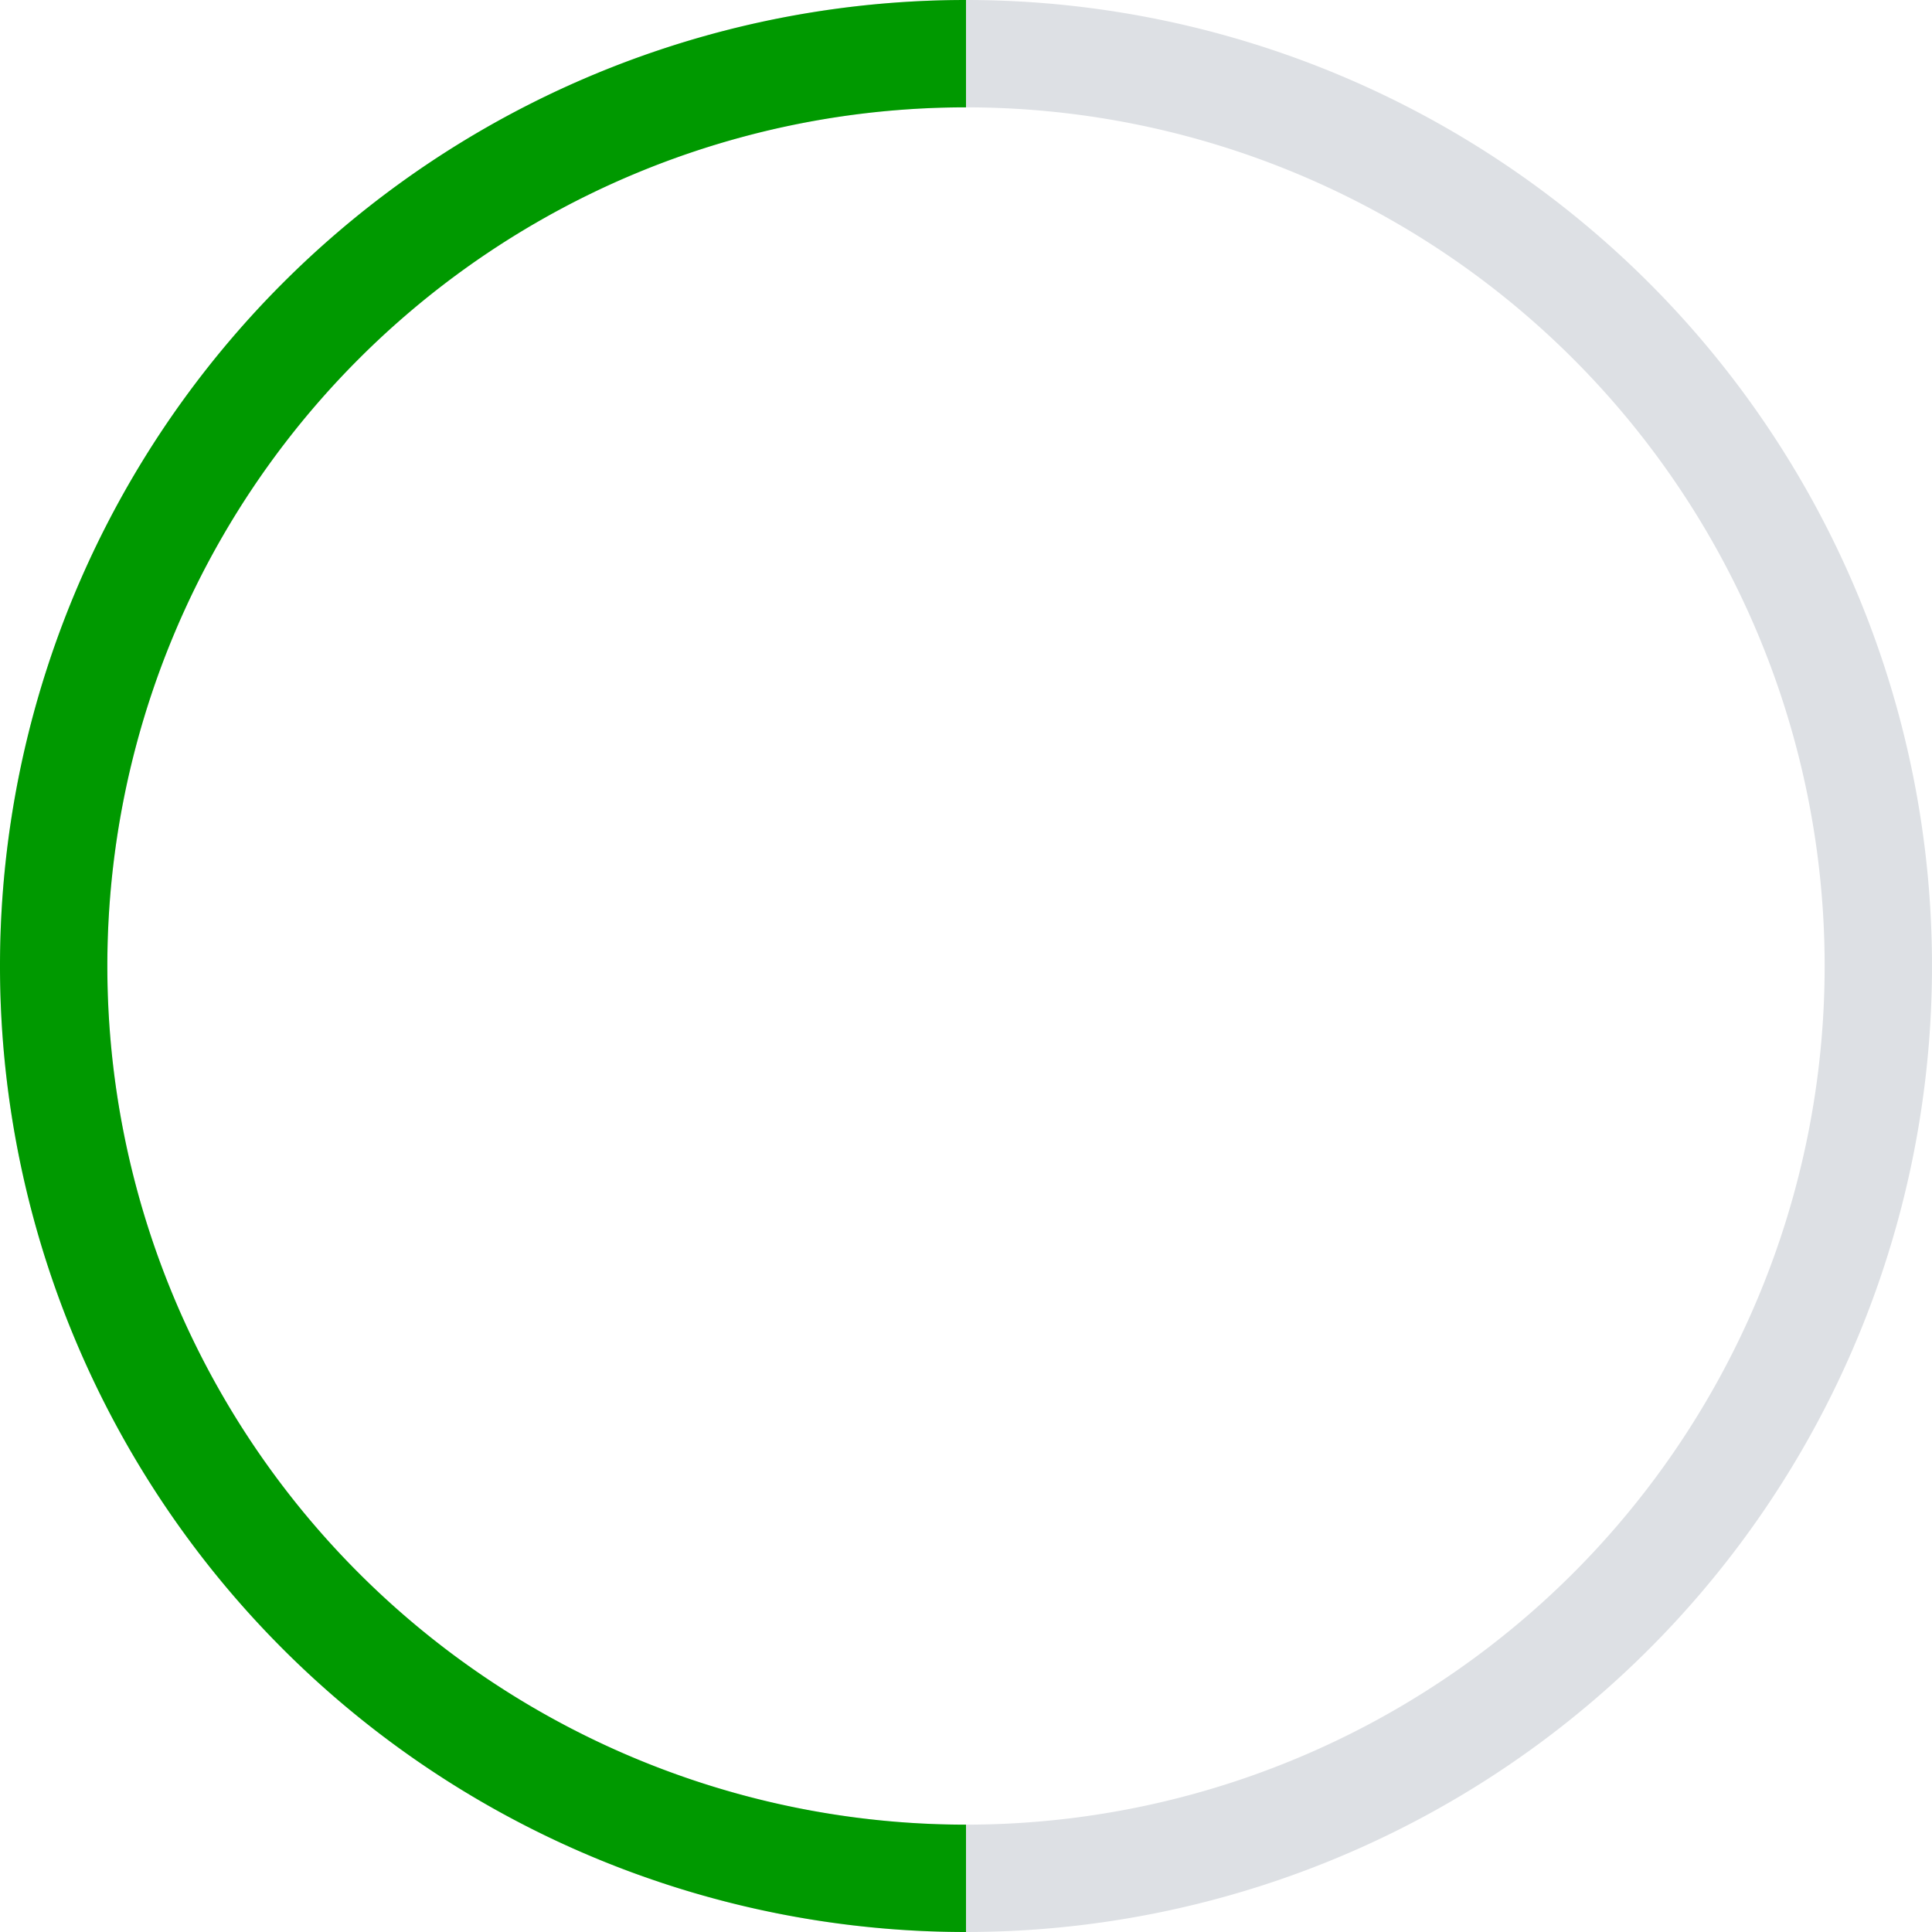 <svg xmlns="http://www.w3.org/2000/svg" width="32" height="32" viewBox="0 0 32 32">
<defs>
    <style>
      .cls-1 {
        fill: #dde0e4;
      }

      .cls-1, .cls-2 {
        fill-rule: evenodd;
      }

      .cls-2 {
        fill: #090;
      }
    </style>
  </defs>
  <path id="椭圆_1033" data-name="椭圆 1033" class="cls-1" d="M16,0A16,16,0,1,1,0,16,16,16,0,0,1,16,0Zm0,1.778A14.222,14.222,0,1,1,1.778,16,14.222,14.222,0,0,1,16,1.778Z"/>
  <path id="椭圆_1033_拷贝" data-name="椭圆 1033 拷贝" class="cls-2" d="M1.778,16A14.222,14.222,0,0,0,16,30.222V32A16,16,0,0,1,16,0V1.778A14.222,14.222,0,0,0,1.778,16Z"/>
</svg>

